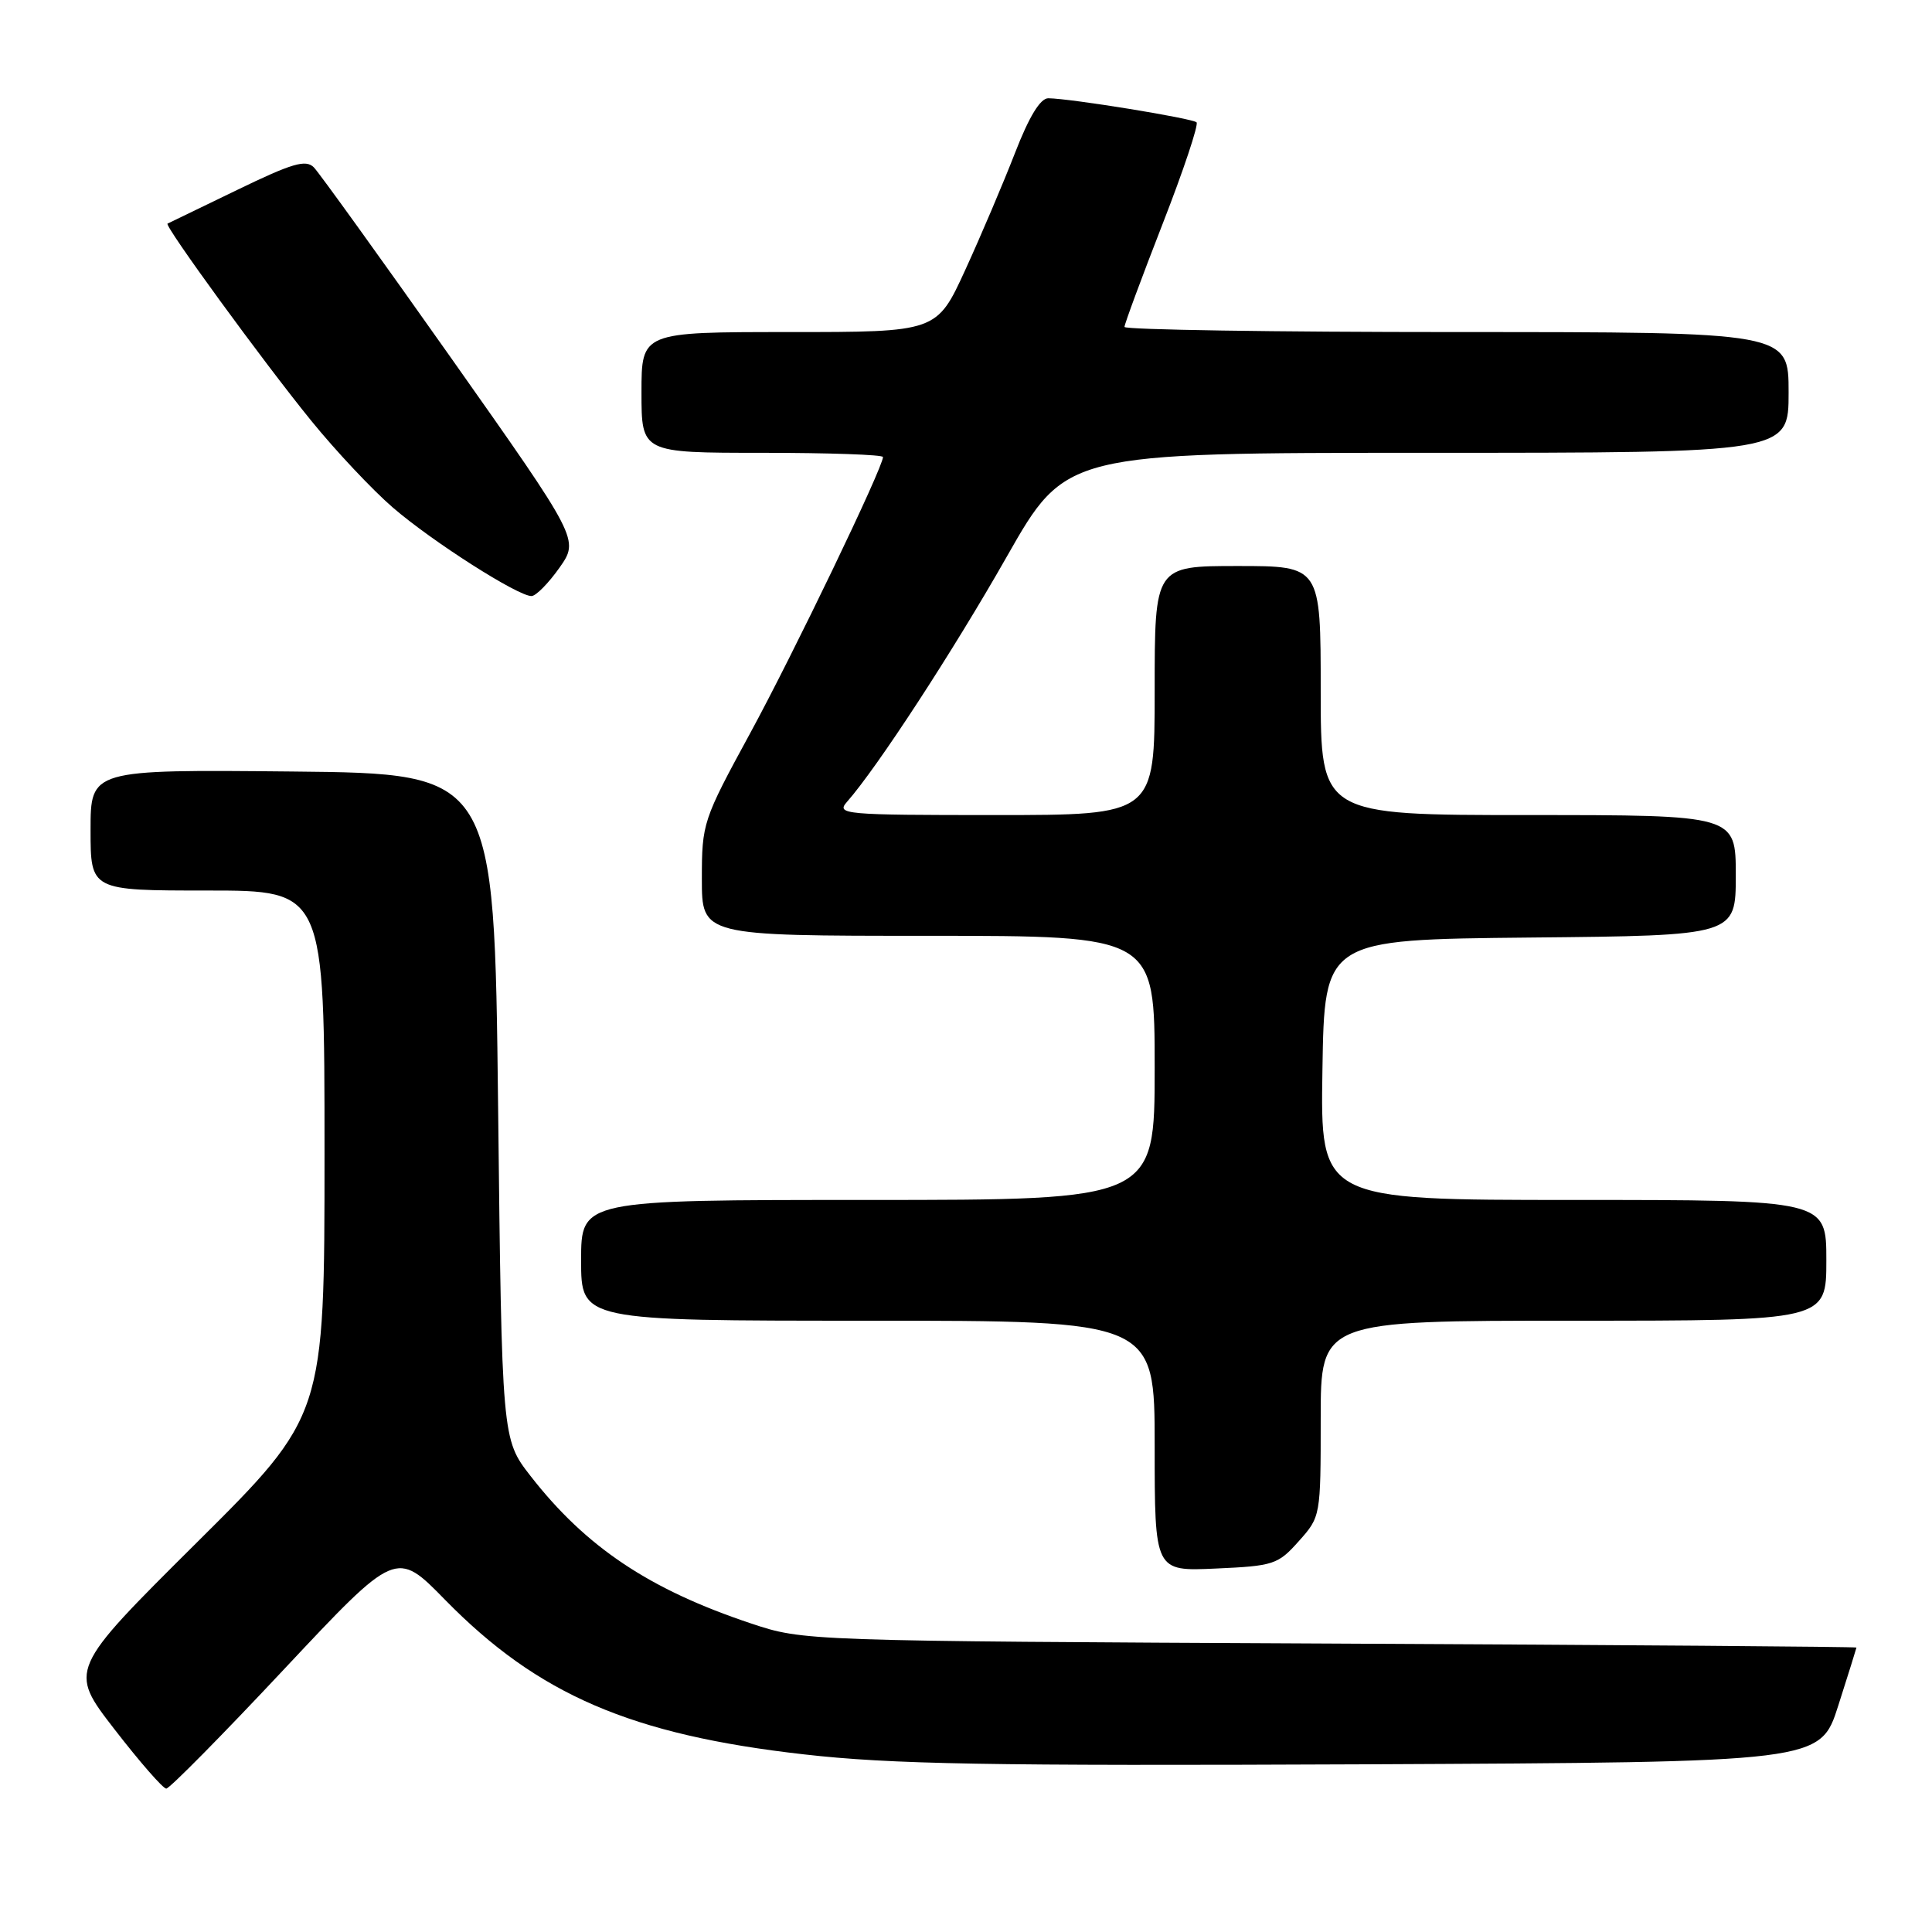 <?xml version="1.0" encoding="UTF-8" standalone="no"?>
<!DOCTYPE svg PUBLIC "-//W3C//DTD SVG 1.1//EN" "http://www.w3.org/Graphics/SVG/1.1/DTD/svg11.dtd" >
<svg xmlns="http://www.w3.org/2000/svg" xmlns:xlink="http://www.w3.org/1999/xlink" version="1.1" viewBox="0 0 256 256">
 <g >
 <path fill="currentColor"
d=" M 37.65 221.17 C 52.49 205.35 52.49 205.35 58.99 212.00 C 71.29 224.55 83.62 229.87 106.50 232.46 C 118.08 233.78 130.93 234.00 180.84 233.78 C 241.19 233.50 241.19 233.50 243.58 226.00 C 244.90 221.88 245.98 218.41 245.99 218.31 C 245.99 218.20 214.61 217.96 176.25 217.78 C 106.50 217.44 106.50 217.44 99.50 215.11 C 86.04 210.62 77.64 205.00 70.31 195.59 C 66.50 190.70 66.50 190.70 66.00 146.60 C 65.50 102.50 65.50 102.50 38.75 102.23 C 12.00 101.97 12.00 101.97 12.00 109.98 C 12.00 118.00 12.00 118.00 27.50 118.00 C 43.00 118.00 43.00 118.00 43.00 152.79 C 43.00 187.58 43.00 187.58 26.04 204.43 C 9.09 221.28 9.09 221.28 15.17 229.14 C 18.51 233.46 21.60 237.00 22.03 237.00 C 22.46 237.00 29.49 229.88 37.65 221.17 Z  M 172.09 204.22 C 174.99 200.98 175.00 200.91 175.00 187.98 C 175.00 175.00 175.00 175.00 208.50 175.00 C 242.00 175.00 242.00 175.00 242.00 167.00 C 242.00 159.00 242.00 159.00 208.48 159.00 C 174.95 159.00 174.95 159.00 175.23 141.75 C 175.50 124.50 175.50 124.50 202.75 124.23 C 230.00 123.97 230.00 123.97 230.00 115.98 C 230.00 108.00 230.00 108.00 202.50 108.00 C 175.00 108.00 175.00 108.00 175.00 91.50 C 175.00 75.00 175.00 75.00 164.00 75.00 C 153.00 75.00 153.00 75.00 153.00 91.50 C 153.00 108.00 153.00 108.00 131.85 108.00 C 111.78 108.00 110.77 107.91 112.23 106.25 C 116.22 101.73 126.34 86.20 133.41 73.75 C 141.23 60.00 141.23 60.00 189.12 60.00 C 237.00 60.00 237.00 60.00 237.00 52.00 C 237.00 44.00 237.00 44.00 193.00 44.00 C 168.80 44.00 149.00 43.69 149.00 43.32 C 149.00 42.94 151.27 36.81 154.04 29.70 C 156.82 22.58 158.84 16.51 158.55 16.21 C 158.01 15.68 141.93 13.06 138.91 13.02 C 137.85 13.01 136.37 15.43 134.50 20.25 C 132.95 24.24 129.99 31.21 127.91 35.75 C 124.13 44.00 124.13 44.00 104.56 44.00 C 85.00 44.00 85.00 44.00 85.00 52.00 C 85.00 60.00 85.00 60.00 101.00 60.00 C 109.80 60.00 117.00 60.25 117.00 60.56 C 117.00 61.95 105.12 86.65 99.37 97.21 C 93.14 108.66 93.00 109.08 93.00 116.46 C 93.00 124.00 93.00 124.00 123.00 124.00 C 153.00 124.00 153.00 124.00 153.00 141.50 C 153.00 159.00 153.00 159.00 115.00 159.00 C 77.00 159.00 77.00 159.00 77.00 167.00 C 77.00 175.00 77.00 175.00 115.00 175.00 C 153.00 175.00 153.00 175.00 153.00 191.61 C 153.00 208.21 153.00 208.21 161.09 207.84 C 168.76 207.50 169.34 207.31 172.09 204.22 Z  M 74.13 75.23 C 76.75 71.50 76.75 71.50 59.82 47.50 C 50.50 34.30 42.30 22.91 41.59 22.18 C 40.52 21.10 38.74 21.62 31.40 25.18 C 26.50 27.55 22.36 29.55 22.20 29.63 C 21.71 29.86 34.88 47.93 41.24 55.75 C 44.48 59.74 49.34 64.91 52.05 67.25 C 57.29 71.77 68.65 79.01 70.43 78.98 C 71.02 78.97 72.68 77.28 74.13 75.23 Z "/>
</g>
</svg>